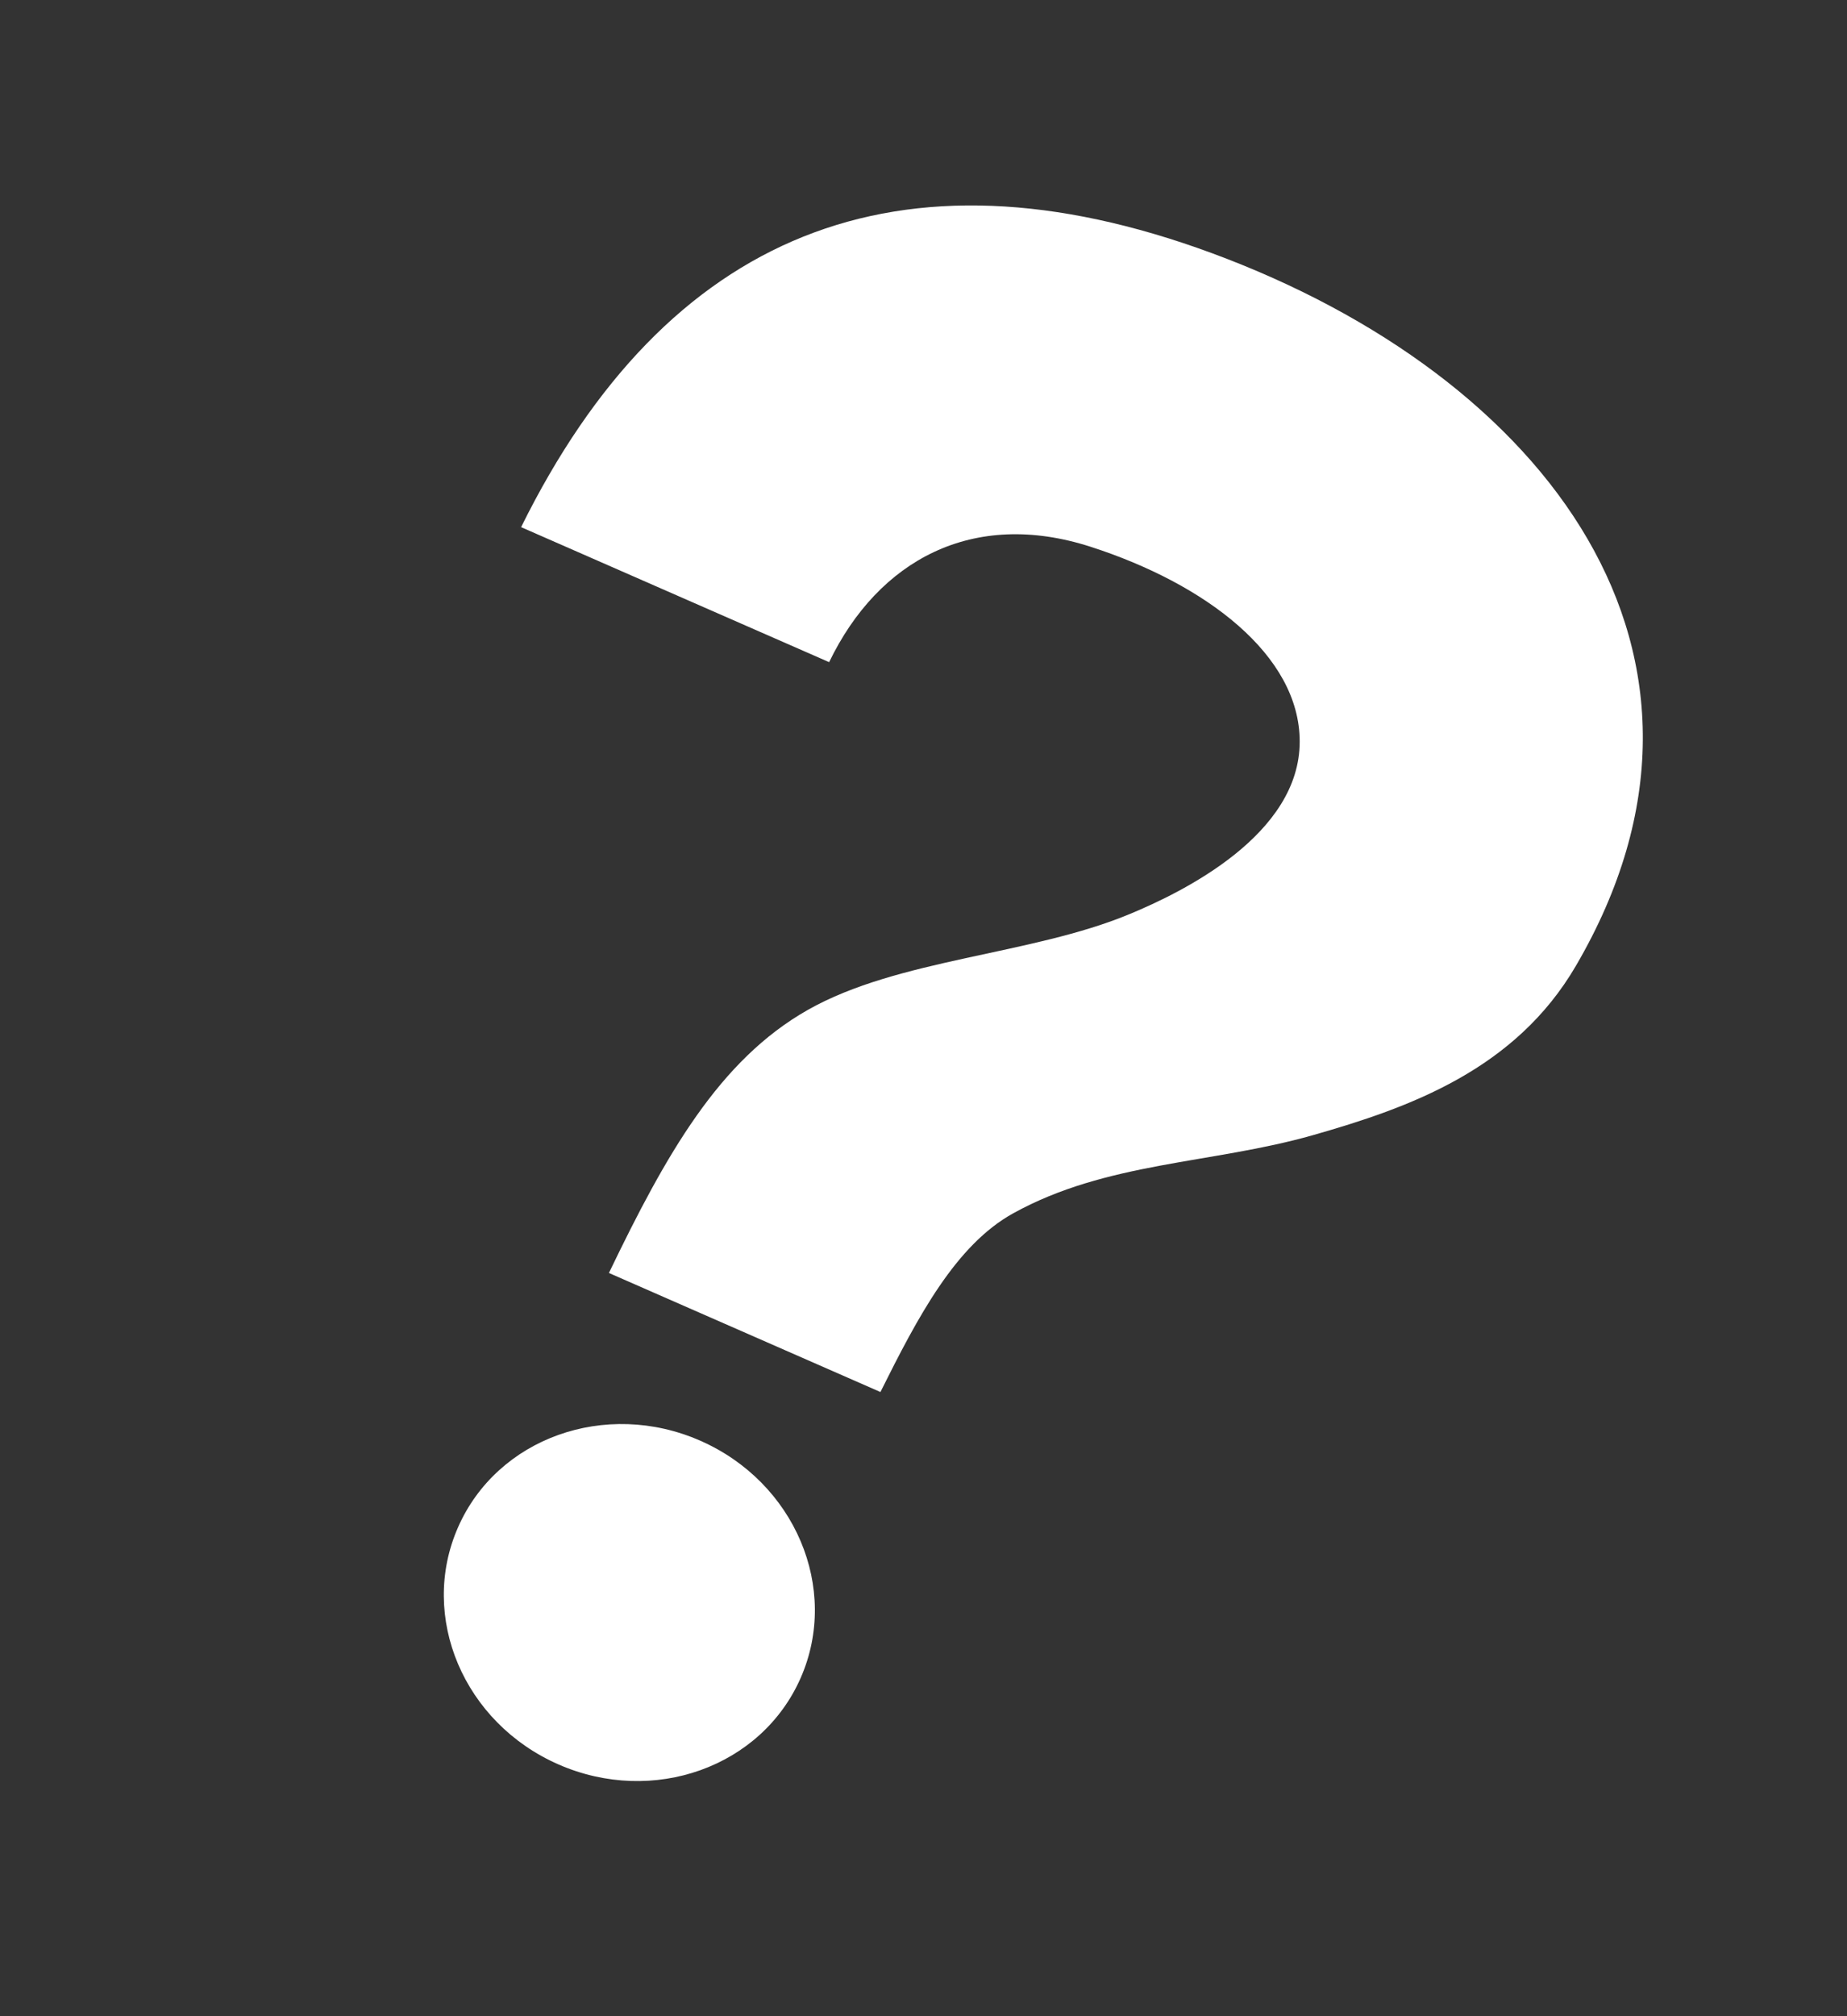 <svg width="22" height="24" viewBox="0 0 22 24" fill="none" xmlns="http://www.w3.org/2000/svg">
<rect x="0" y="0" width="22" height="24" fill="#333333" stroke="none"/>
<path fill-rule="evenodd" clip-rule="evenodd" d="M14.434 3.013C10.702 1.637 7.936 2.778 6.207 6.275L9.876 7.882C10.463 6.666 11.588 6.057 12.989 6.508C14.364 6.951 15.481 7.799 15.481 8.827C15.482 9.937 14.09 10.618 13.455 10.881C12.279 11.37 10.699 11.411 9.621 12.022C8.565 12.621 7.933 13.741 7.253 15.153L10.487 16.57C10.934 15.673 11.383 14.822 12.068 14.443C13.182 13.827 14.43 13.856 15.637 13.513C16.79 13.185 18.05 12.733 18.772 11.495C20.936 7.79 18.422 4.484 14.434 3.013Z" fill="white"/>
<path d="M6.652 21.003C7.78 21.497 9.072 21.035 9.538 19.971C10.004 18.907 9.468 17.643 8.34 17.149C7.213 16.655 5.921 17.118 5.455 18.182C4.988 19.246 5.524 20.509 6.652 21.003Z" fill="white"/>
</svg>
